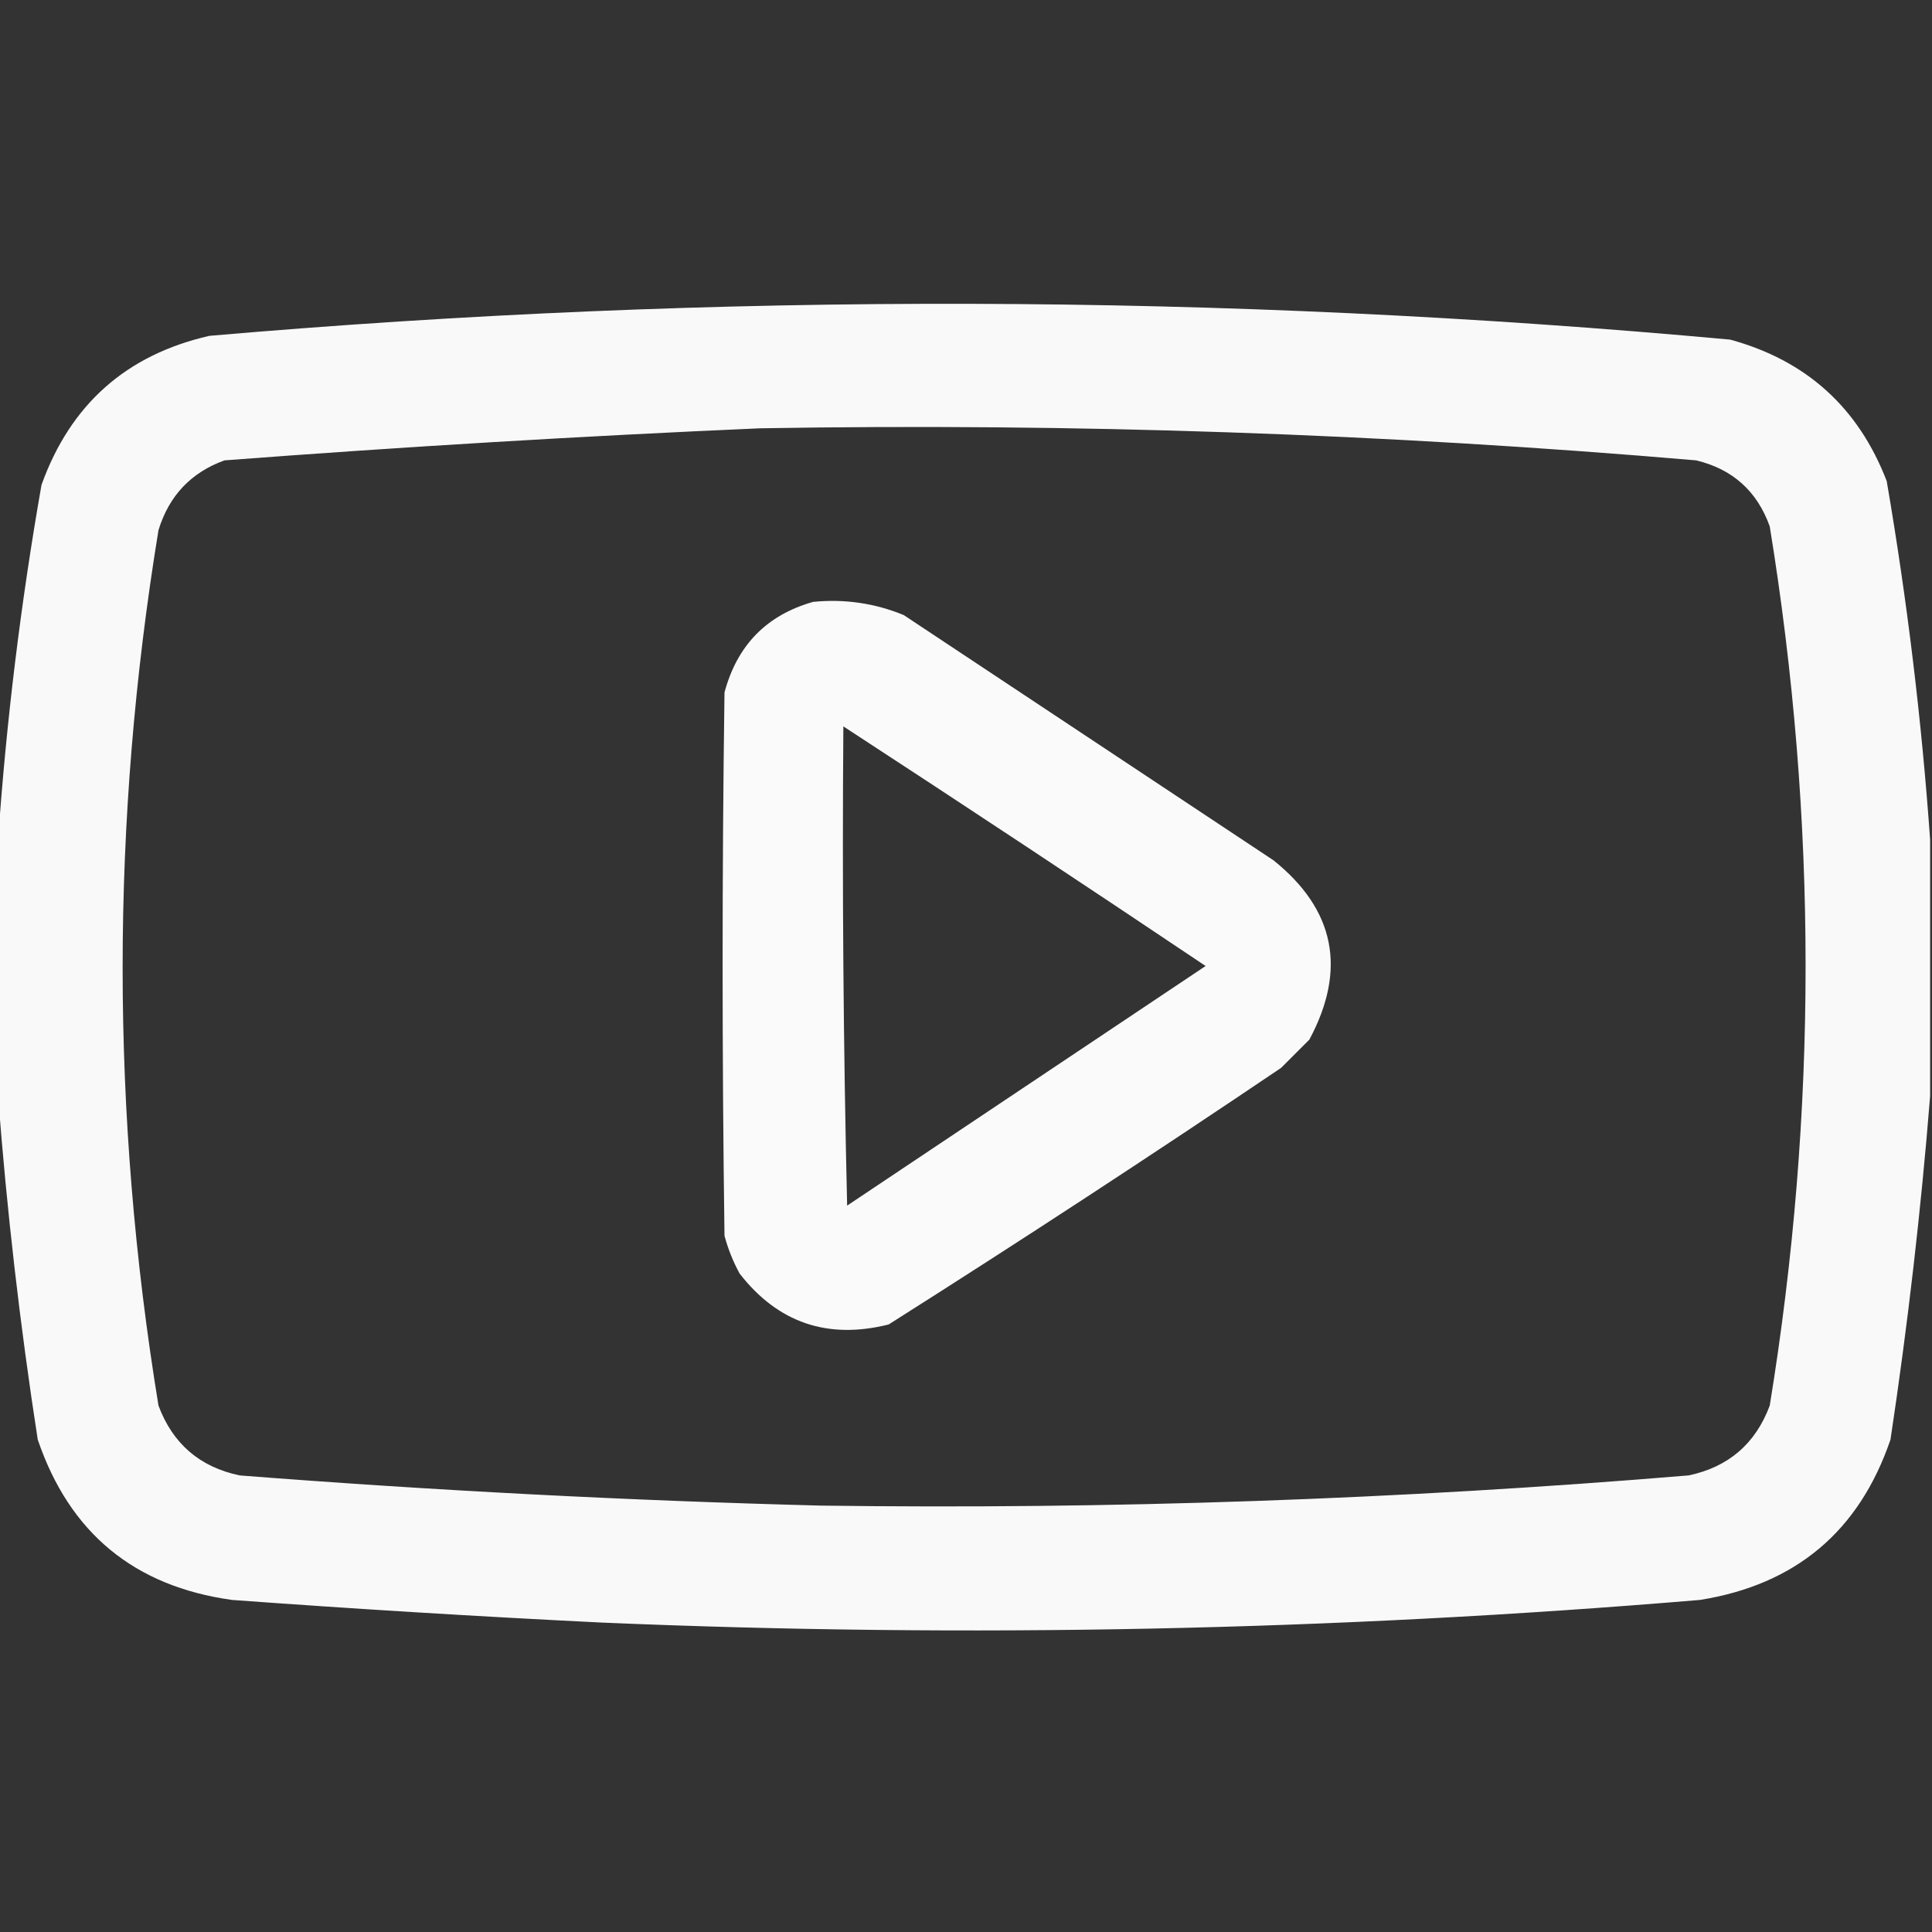 <?xml version="1.0" encoding="utf-8"?>
<svg xmlns="http://www.w3.org/2000/svg" version="1.1" width="512px" height="512px" style="shape-rendering:geometricPrecision; text-rendering:geometricPrecision; image-rendering:optimizeQuality; fill-rule:evenodd; clip-rule:evenodd">
  <rect width="100%" height="100%" fill="#333333" stroke="none"/>
  <g>
    <path style="opacity: 0.969; fill: rgb(255, 255, 255);" d="M 511.5 222.5 C 511.5 245.167 511.5 267.833 511.5 290.5 C 509.076 320.808 505.576 351.141 501 381.5 C 492.718 405.779 475.885 419.946 450.5 424 C 353.618 432.126 256.618 434.126 159.5 430 C 126.809 428.391 94.143 426.391 61.5 424 C 35.577 420.407 18.41 406.241 10 381.5 C 5.301 351.155 1.801 320.822 -0.5 290.5 C -0.5 267.833 -0.5 245.167 -0.5 222.5 C 1.675 191.102 5.509 159.769 11 128.5 C 18.649 107.182 33.482 94.015 55.5 89 C 189.883 77.353 324.217 77.686 458.5 90 C 478.666 95.499 492.499 107.999 500 127.5 C 505.419 159.117 509.252 190.784 511.5 222.5 Z M 201.5 113.5 C 284.314 112.101 366.981 114.934 449.5 122 C 459.156 124.323 465.656 130.157 469 139.5 C 481.667 217.169 481.667 294.836 469 372.5 C 465.224 382.609 458.057 388.776 447.5 391 C 370.958 397.371 294.291 400.038 217.5 399 C 166.098 397.663 114.765 394.996 63.5 391 C 52.943 388.776 45.776 382.609 42 372.5 C 29.333 295.166 29.333 217.832 42 140.5 C 44.793 131.376 50.626 125.209 59.5 122 C 106.946 118.395 154.279 115.562 201.5 113.5 Z"/>
  </g>
  <g>
    <path style="opacity: 0.973; fill: rgb(255, 255, 255);" d="M 215.5,159.5 C 223.832,158.684 231.832,159.851 239.5,163C 272.167,184.667 304.833,206.333 337.5,228C 353.785,241.076 356.951,256.909 347,275.5C 344.5,278 342,280.5 339.5,283C 305.175,306.164 270.508,328.831 235.5,351C 219.315,355.05 206.148,350.55 196,337.5C 194.275,334.326 192.942,330.993 192,327.5C 191.333,279.5 191.333,231.5 192,183.5C 195.358,170.977 203.191,162.977 215.5,159.5 Z M 223.5,192.5 C 223.167,234.839 223.5,277.172 224.5,319.5C 256.167,298.333 287.833,277.167 319.5,256C 287.618,234.611 255.618,213.444 223.5,192.5 Z"/>
  </g>
</svg>